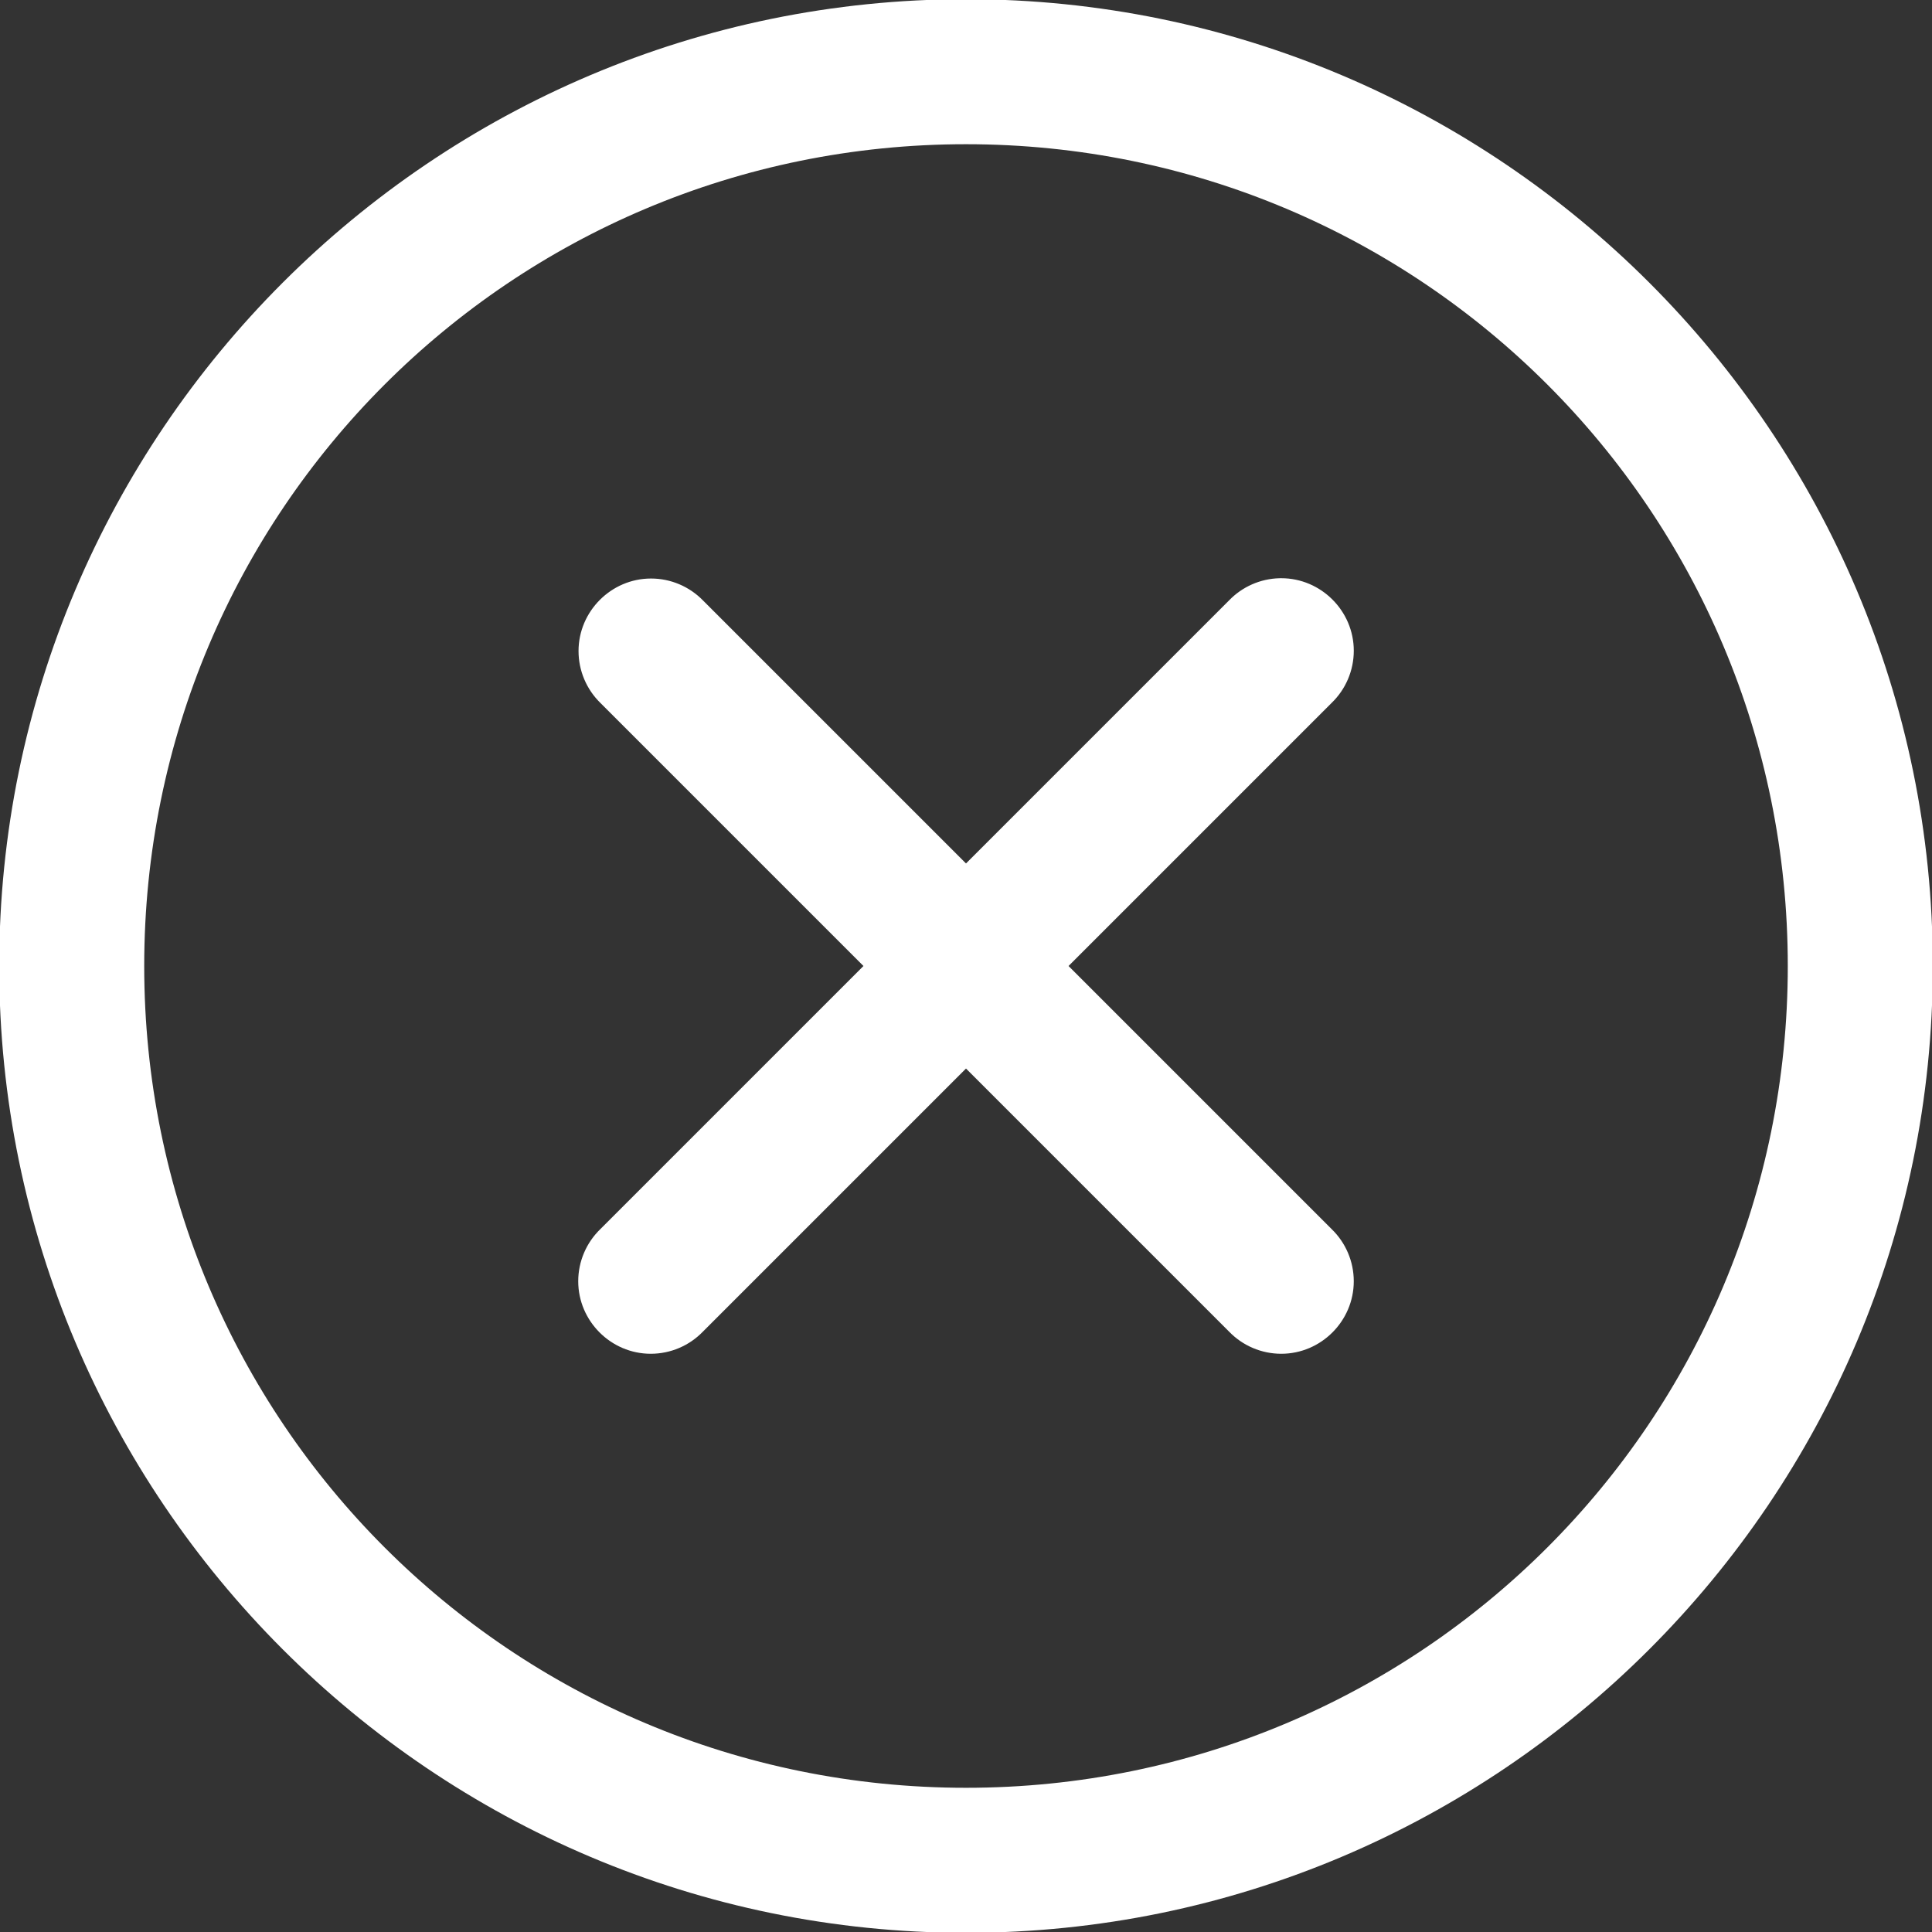<svg fill="#FFFFFF" xmlns="http://www.w3.org/2000/svg"  viewBox="0 0 1600 1600"><rect x="0" y="0" width="1600" height="1600" fill="#333333" stroke="none"/><g transform="matrix(1.201,0,0,1.201,-160.8,-160.8)">
        <path d="M800,133.333C432.402,133.333 133.333,432.402 133.333,800C133.333,1167.6 432.402,1466.67 800,1466.67C1167.6,1466.67 1466.67,1167.6 1466.67,800C1466.67,432.402 1167.6,133.333 800,133.333ZM800,233.333C1113.55,233.333 1366.67,486.446 1366.67,800C1366.67,1113.55 1113.55,1366.67 800,1366.67C486.446,1366.67 233.333,1113.55 233.333,800C233.333,486.446 486.446,233.333 800,233.333ZM1016.21,532.617C1003.01,532.929 990.458,538.456 981.315,547.982L800,729.297L618.685,547.982C609.273,538.289 596.323,532.813 582.812,532.813C555.385,532.819 532.82,555.39 532.82,582.817C532.82,596.325 538.293,609.273 547.982,618.685L729.297,800L547.982,981.315C538.165,990.741 532.609,1003.78 532.609,1017.39C532.609,1044.82 555.183,1067.39 582.614,1067.39C596.224,1067.39 609.259,1061.84 618.685,1052.02L800,870.703L981.315,1052.02C990.741,1061.84 1003.78,1067.39 1017.39,1067.39C1044.82,1067.39 1067.39,1044.82 1067.39,1017.39C1067.39,1003.78 1061.84,990.741 1052.02,981.315L870.703,800L1052.02,618.685C1061.84,609.259 1067.4,596.22 1067.4,582.608C1067.4,555.176 1044.82,532.603 1017.39,532.603C1017,532.603 1016.61,532.608 1016.21,532.617Z" style="fill-rule:nonzero;"/>
    </g></svg>